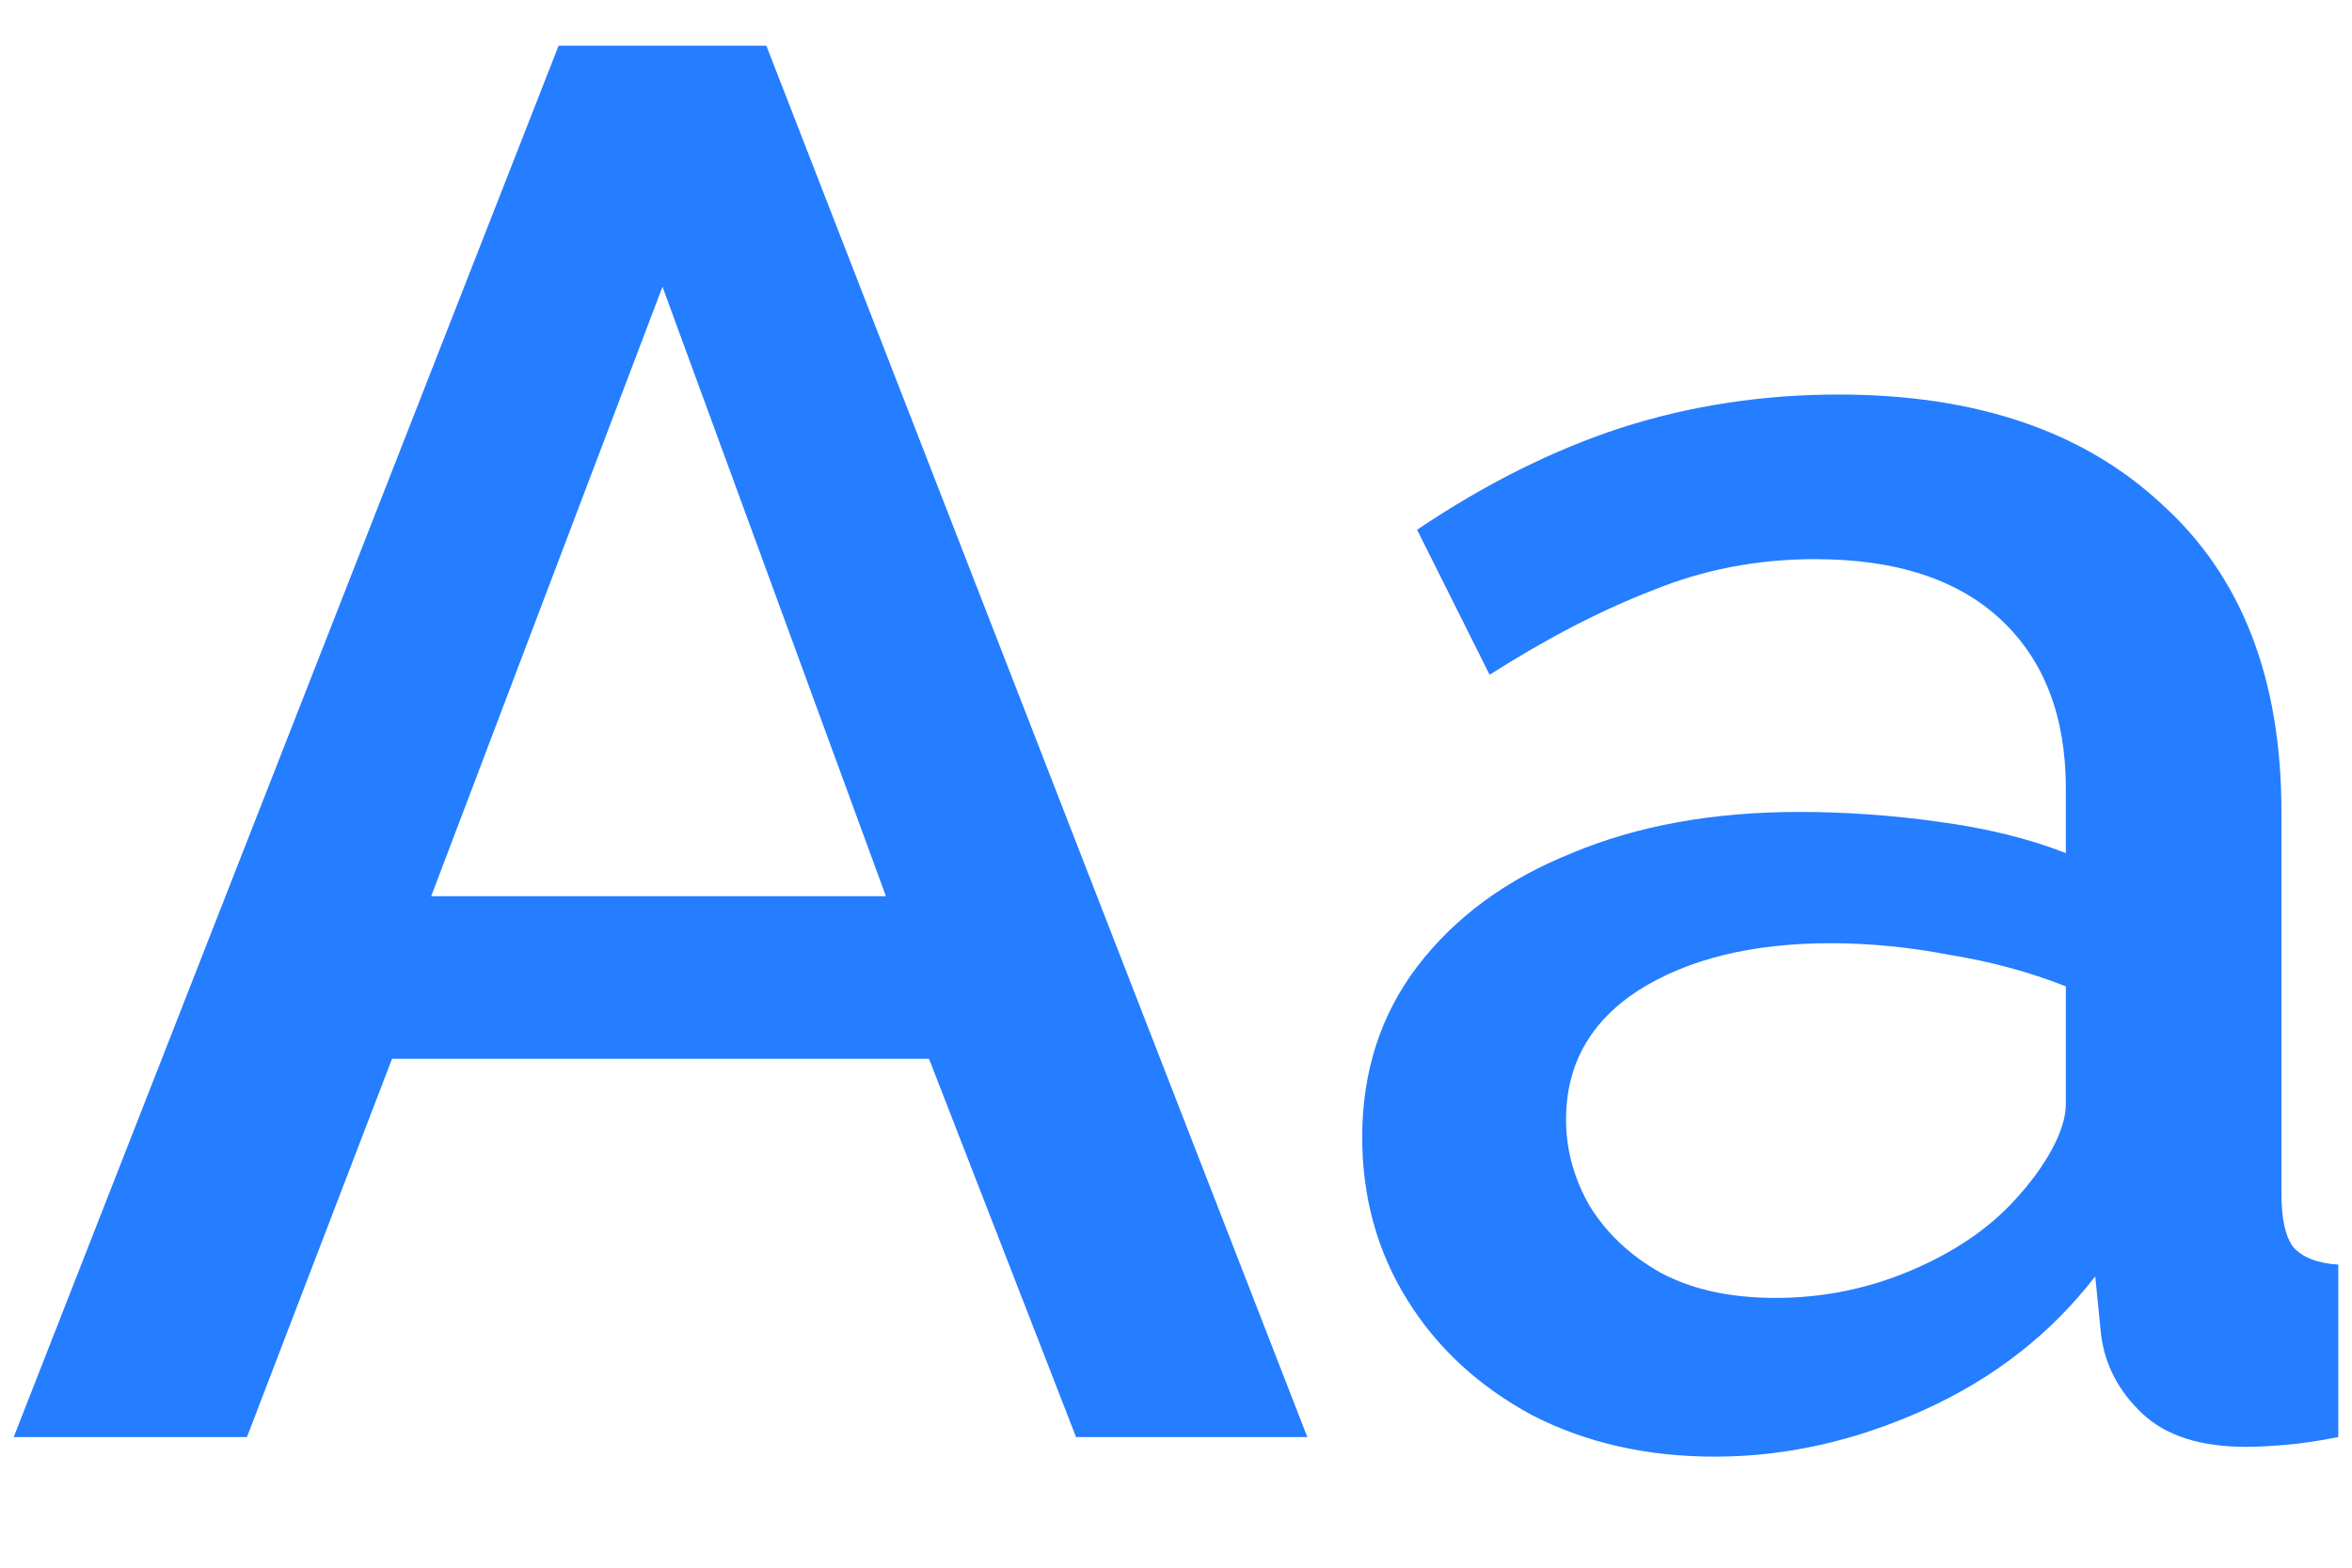 <svg width="18" height="12" viewBox="0 0 18 12" fill="none" xmlns="http://www.w3.org/2000/svg">
<path d="M4.275 0.35H5.865L10.005 11H8.235L7.11 8.105H3L1.89 11H0.105L4.275 0.35ZM6.78 6.86L5.07 2.195L3.3 6.86H6.78ZM10.425 8.705C10.425 8.205 10.565 7.77 10.845 7.4C11.135 7.02 11.53 6.73 12.03 6.53C12.53 6.32 13.11 6.215 13.77 6.215C14.12 6.215 14.475 6.24 14.835 6.29C15.205 6.34 15.53 6.42 15.81 6.53V6.035C15.81 5.485 15.645 5.055 15.315 4.745C14.985 4.435 14.51 4.28 13.89 4.28C13.45 4.28 13.035 4.36 12.645 4.52C12.255 4.67 11.84 4.885 11.4 5.165L10.845 4.055C11.365 3.705 11.885 3.445 12.405 3.275C12.935 3.105 13.49 3.02 14.07 3.02C15.12 3.02 15.945 3.3 16.545 3.86C17.155 4.41 17.46 5.195 17.46 6.215V9.14C17.46 9.33 17.49 9.465 17.55 9.545C17.62 9.625 17.735 9.67 17.895 9.68V11C17.745 11.03 17.61 11.05 17.49 11.06C17.37 11.07 17.27 11.075 17.19 11.075C16.84 11.075 16.575 10.99 16.395 10.82C16.215 10.65 16.11 10.45 16.08 10.22L16.035 9.77C15.695 10.21 15.26 10.55 14.73 10.79C14.2 11.03 13.665 11.15 13.125 11.15C12.605 11.15 12.14 11.045 11.73 10.835C11.32 10.615 11 10.32 10.77 9.95C10.54 9.58 10.425 9.165 10.425 8.705ZM15.42 9.185C15.54 9.055 15.635 8.925 15.705 8.795C15.775 8.665 15.81 8.55 15.81 8.45V7.55C15.53 7.44 15.235 7.36 14.925 7.31C14.615 7.25 14.31 7.22 14.01 7.22C13.41 7.22 12.92 7.34 12.54 7.58C12.17 7.82 11.985 8.15 11.985 8.57C11.985 8.8 12.045 9.02 12.165 9.23C12.295 9.44 12.475 9.61 12.705 9.74C12.945 9.87 13.24 9.935 13.59 9.935C13.95 9.935 14.295 9.865 14.625 9.725C14.955 9.585 15.22 9.405 15.42 9.185Z" fill="#257DFF"/>
</svg>
